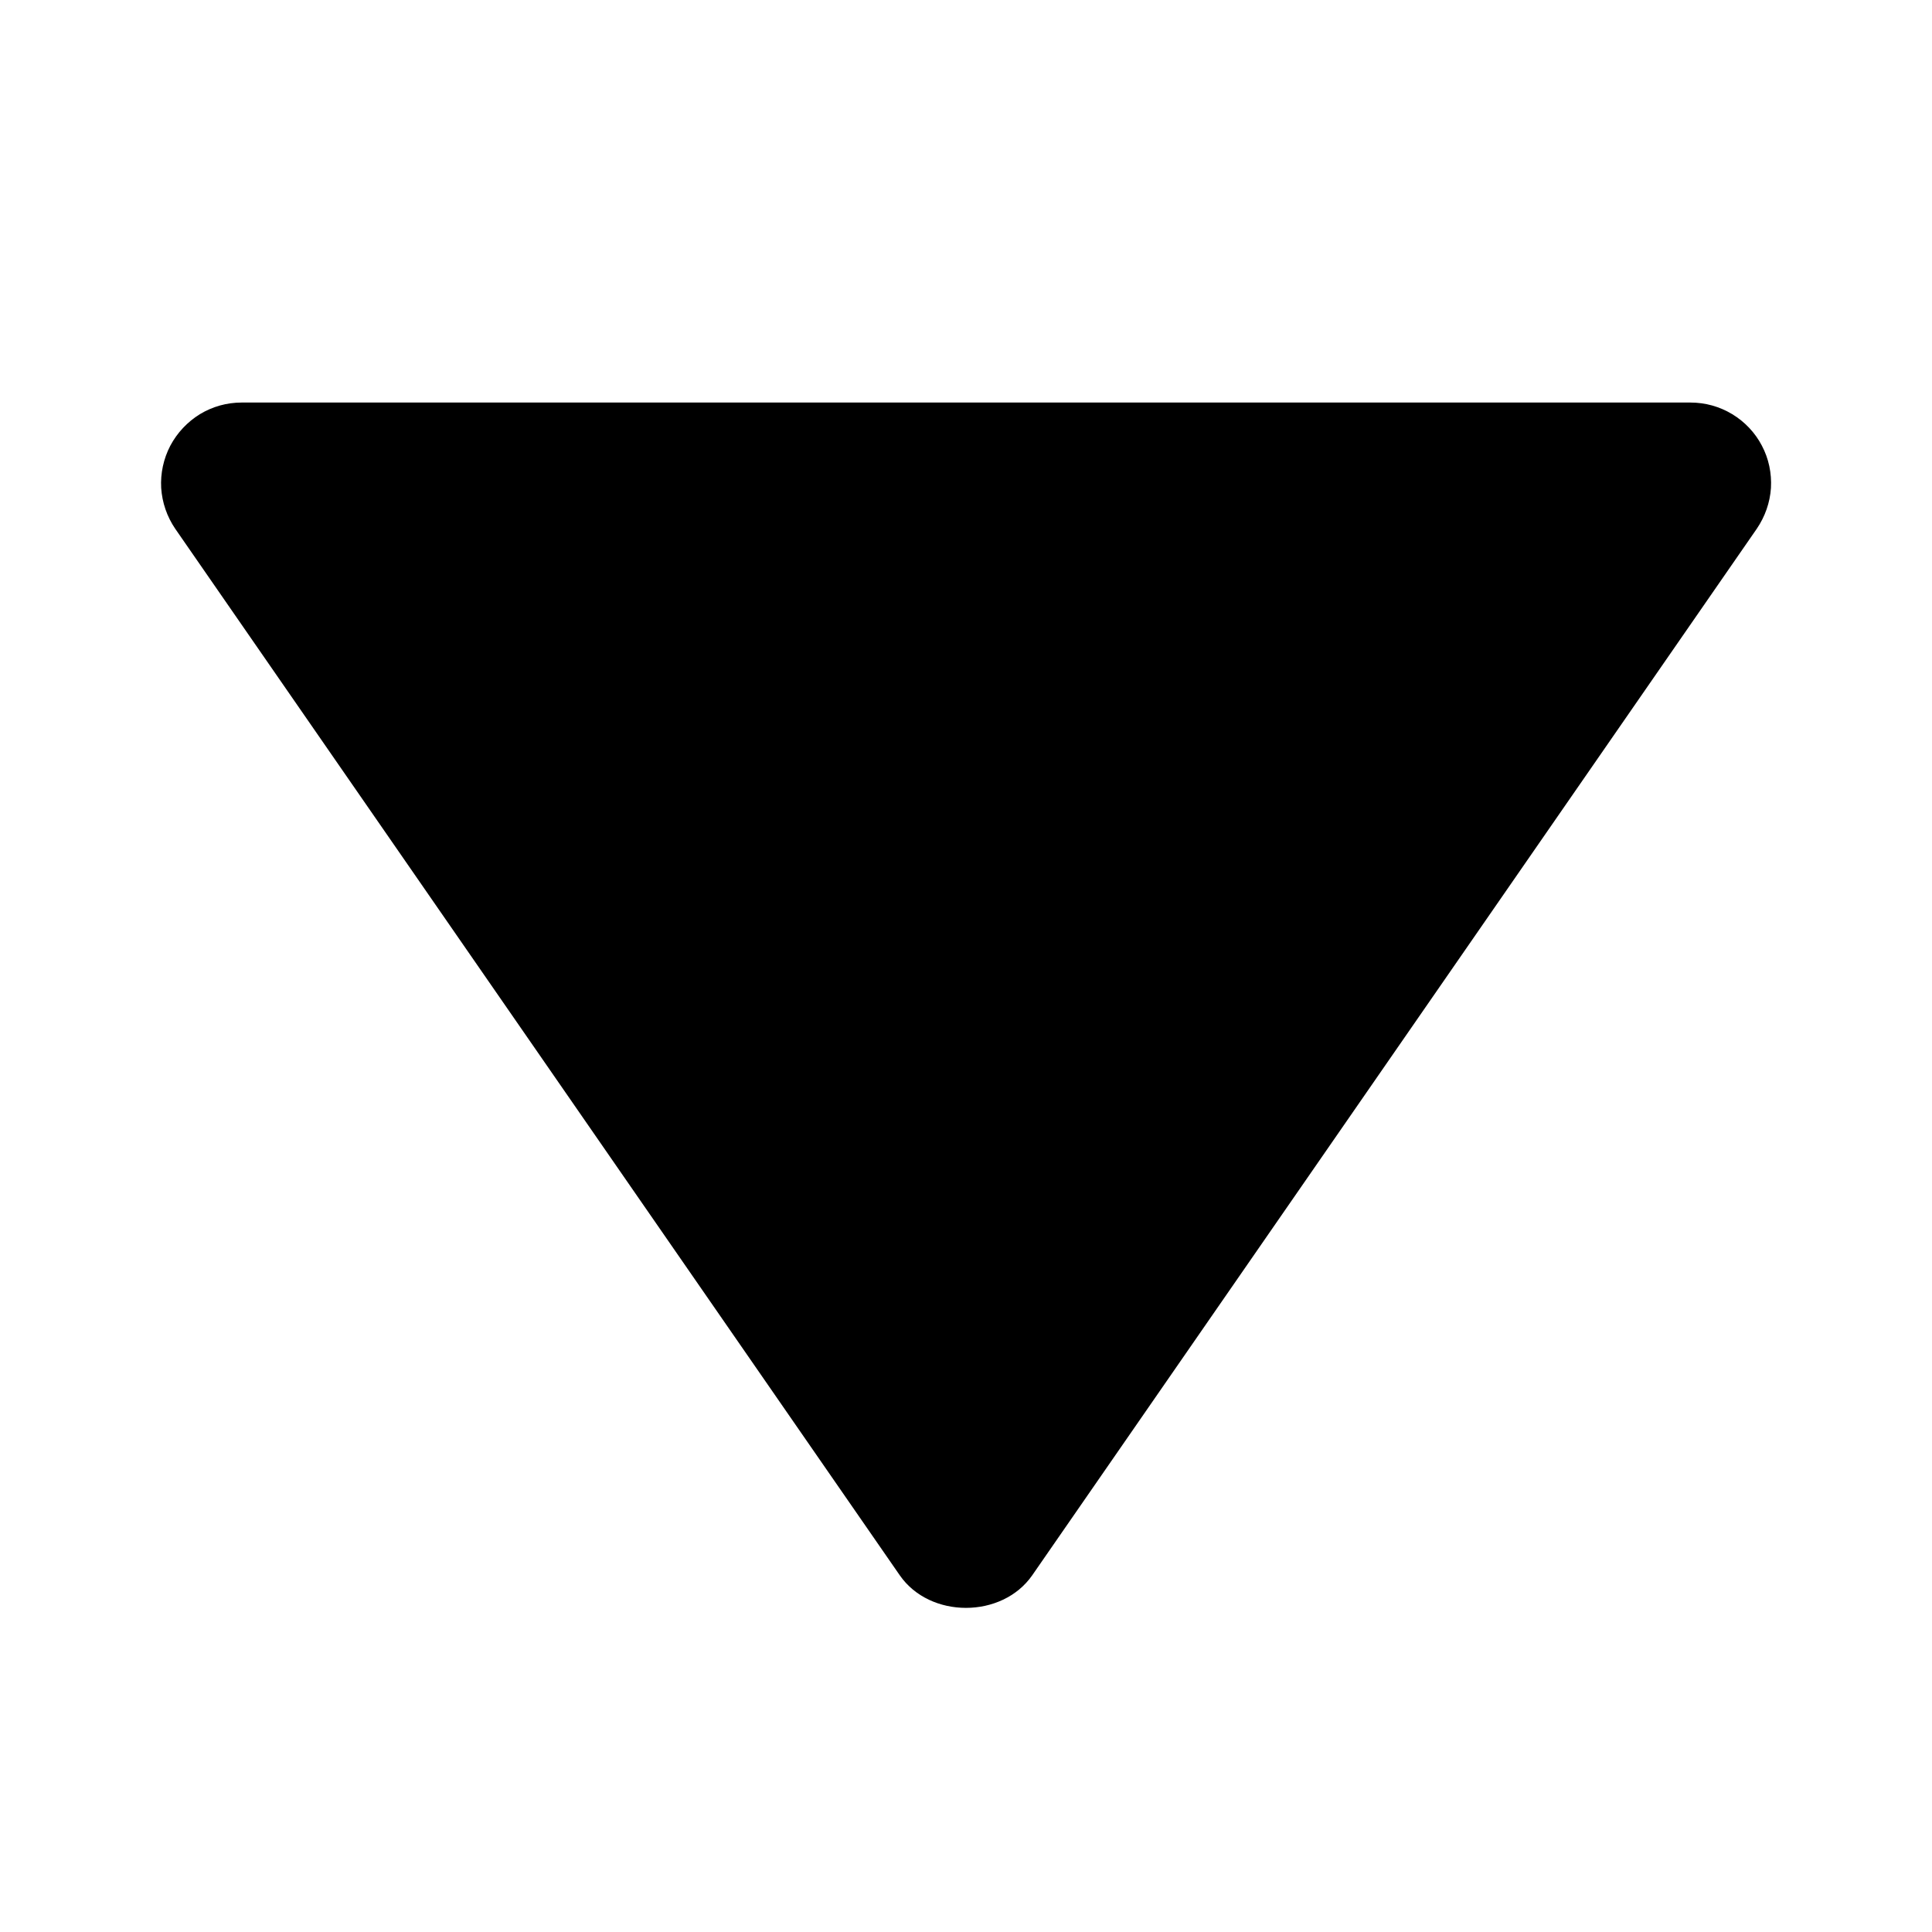 <svg width="14" height="14" viewBox="0 0 14 14" fill="none" xmlns="http://www.w3.org/2000/svg">
<g id="bxs:up-arrow">
<path id="Vector" d="M12.25 2.917L1.75 2.917C1.644 2.917 1.54 2.946 1.449 3.001C1.358 3.057 1.284 3.136 1.234 3.23C1.185 3.324 1.162 3.43 1.168 3.536C1.175 3.642 1.21 3.744 1.27 3.832L6.52 11.415C6.738 11.73 7.261 11.73 7.48 11.415L12.73 3.832C12.79 3.744 12.826 3.642 12.833 3.536C12.839 3.429 12.817 3.323 12.767 3.229C12.718 3.135 12.643 3.056 12.552 3.001C12.461 2.946 12.357 2.917 12.25 2.917Z" fill="black"/>
</g>
</svg>
